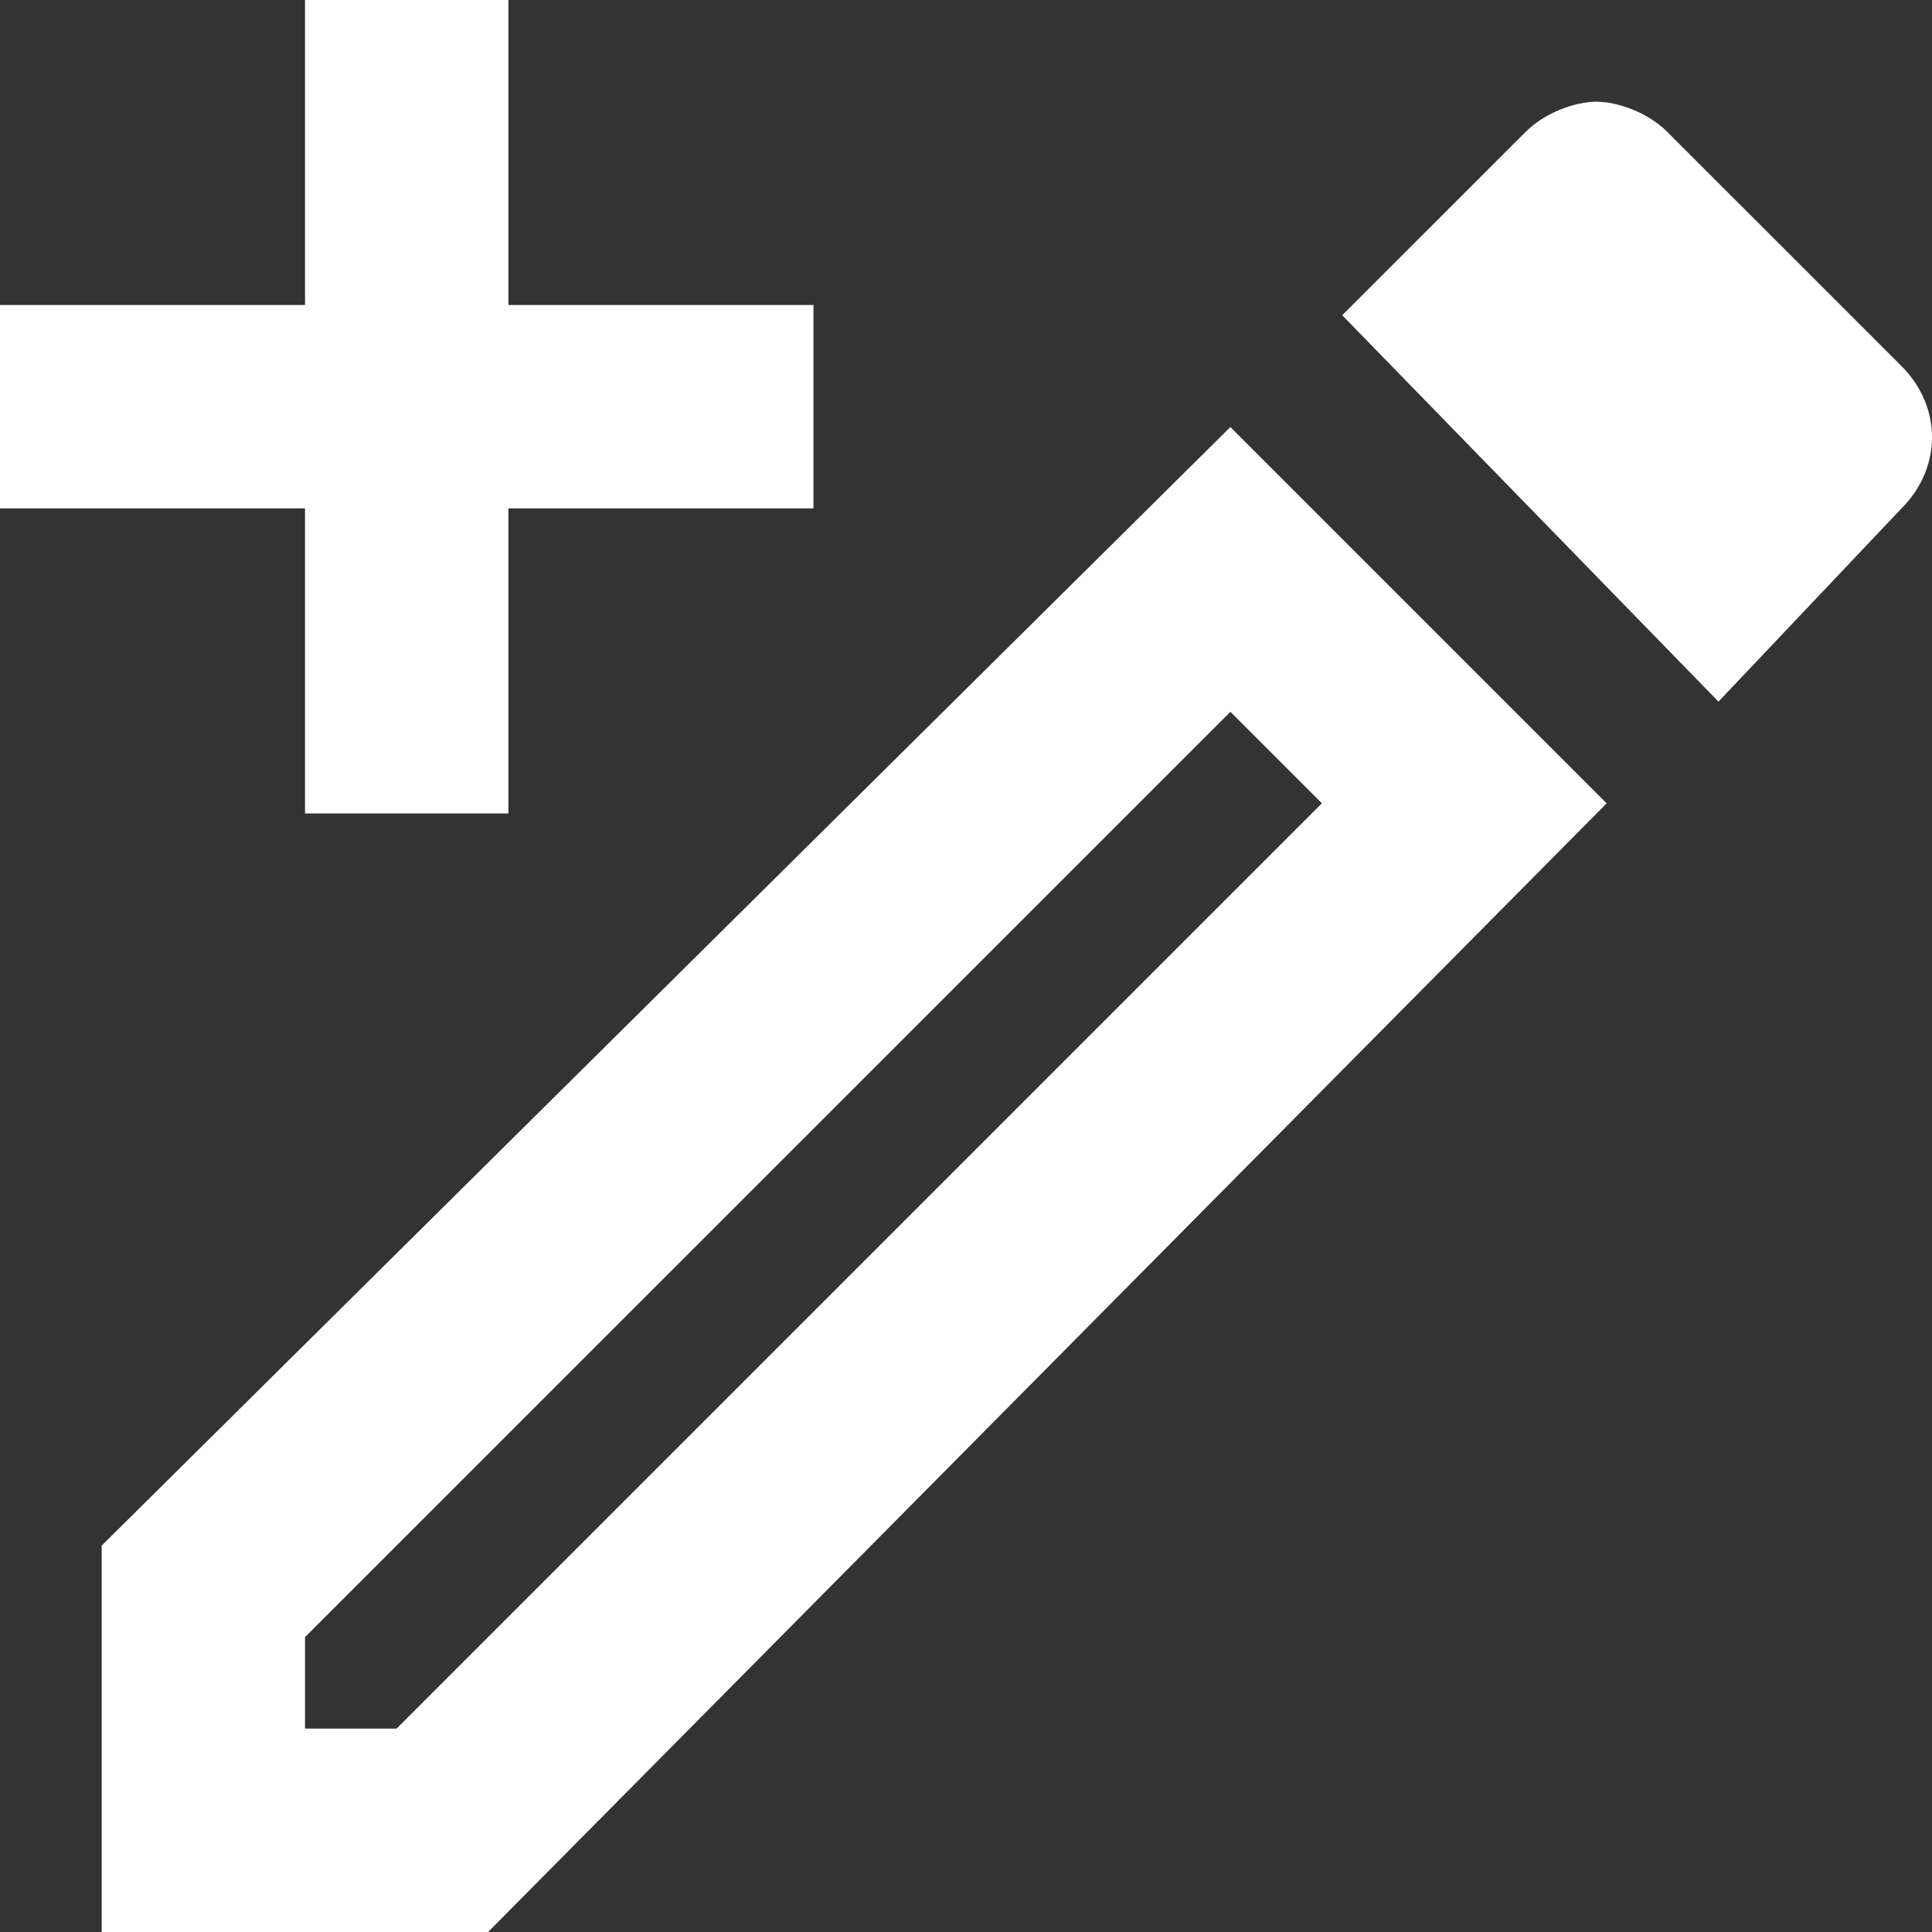 <svg width="25" height="25" viewBox="0 0 25 25" fill="none" xmlns="http://www.w3.org/2000/svg">
<rect x="0" y="0" width="25" height="25" fill="#333333" stroke="none"/>
<path d="M15.921 9.211L17.105 10.395L5.132 22.368H3.947V21.184L15.921 9.211ZM20.658 1.316C20.395 1.316 20 1.447 19.737 1.711L17.368 4.079L22.237 9.079L24.605 6.579C25.132 6.053 25.132 5.263 24.605 4.737L21.579 1.711C21.316 1.447 20.921 1.316 20.658 1.316ZM15.921 5.526L1.316 20V25H6.316L20.79 10.395L15.921 5.526ZM6.579 0V3.947H10.526V6.579H6.579V10.526H3.947V6.579H0V3.947H3.947V0H6.579Z" fill="white"/>
</svg>
